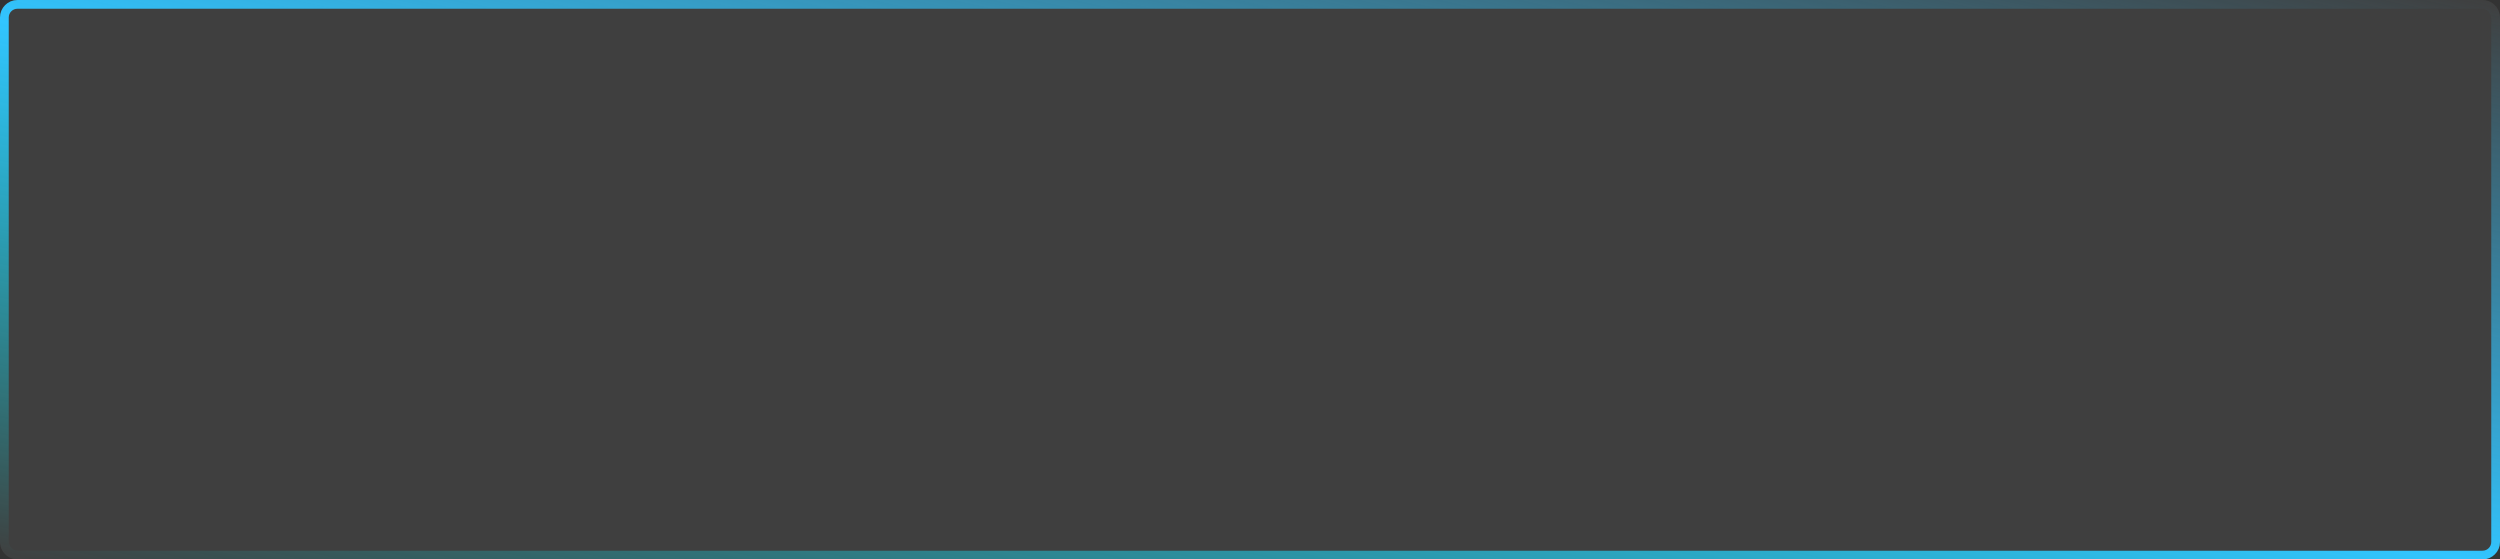 <svg xmlns="http://www.w3.org/2000/svg" xmlns:xlink="http://www.w3.org/1999/xlink" width="286" height="64" viewBox="0 0 286 64" fill="none"><rect x="0" y="0" width="286" height="64" fill="#333333" stroke="none"/><defs><linearGradient id="linear_0" x1="100%" y1="0%" x2="0%" y2="100%" gradientUnits="objectBoundingBox"><stop offset="0" stop-color="#32C5FF" stop-opacity="0" /><stop offset="0.513" stop-color="#32C5FF" stop-opacity="1" /><stop offset="1" stop-color="#00FBFF" stop-opacity="0" /></linearGradient></defs><path id="Rectangle 5" fill-rule="evenodd" style="fill:#FFFFFF" transform="translate(0 0)  rotate(0 143 32)" opacity="0.06" d="M2,64L284,64C285.1,64 286,63.1 286,62L286,2C286,0.9 285.1,0 284,0L2,0C0.9,0 0,0.9 0,2L0,62C0,63.1 0.9,64 2,64Z " /><rect id="Rectangle 5" style="stroke:url(#linear_0); stroke-width:1; stroke-opacity:100; stroke-dasharray:0 0" transform="translate(0 0)  rotate(0 143 32)" x="0.5" y="0.5" rx="1.5"  width="285" height="63" /></svg>